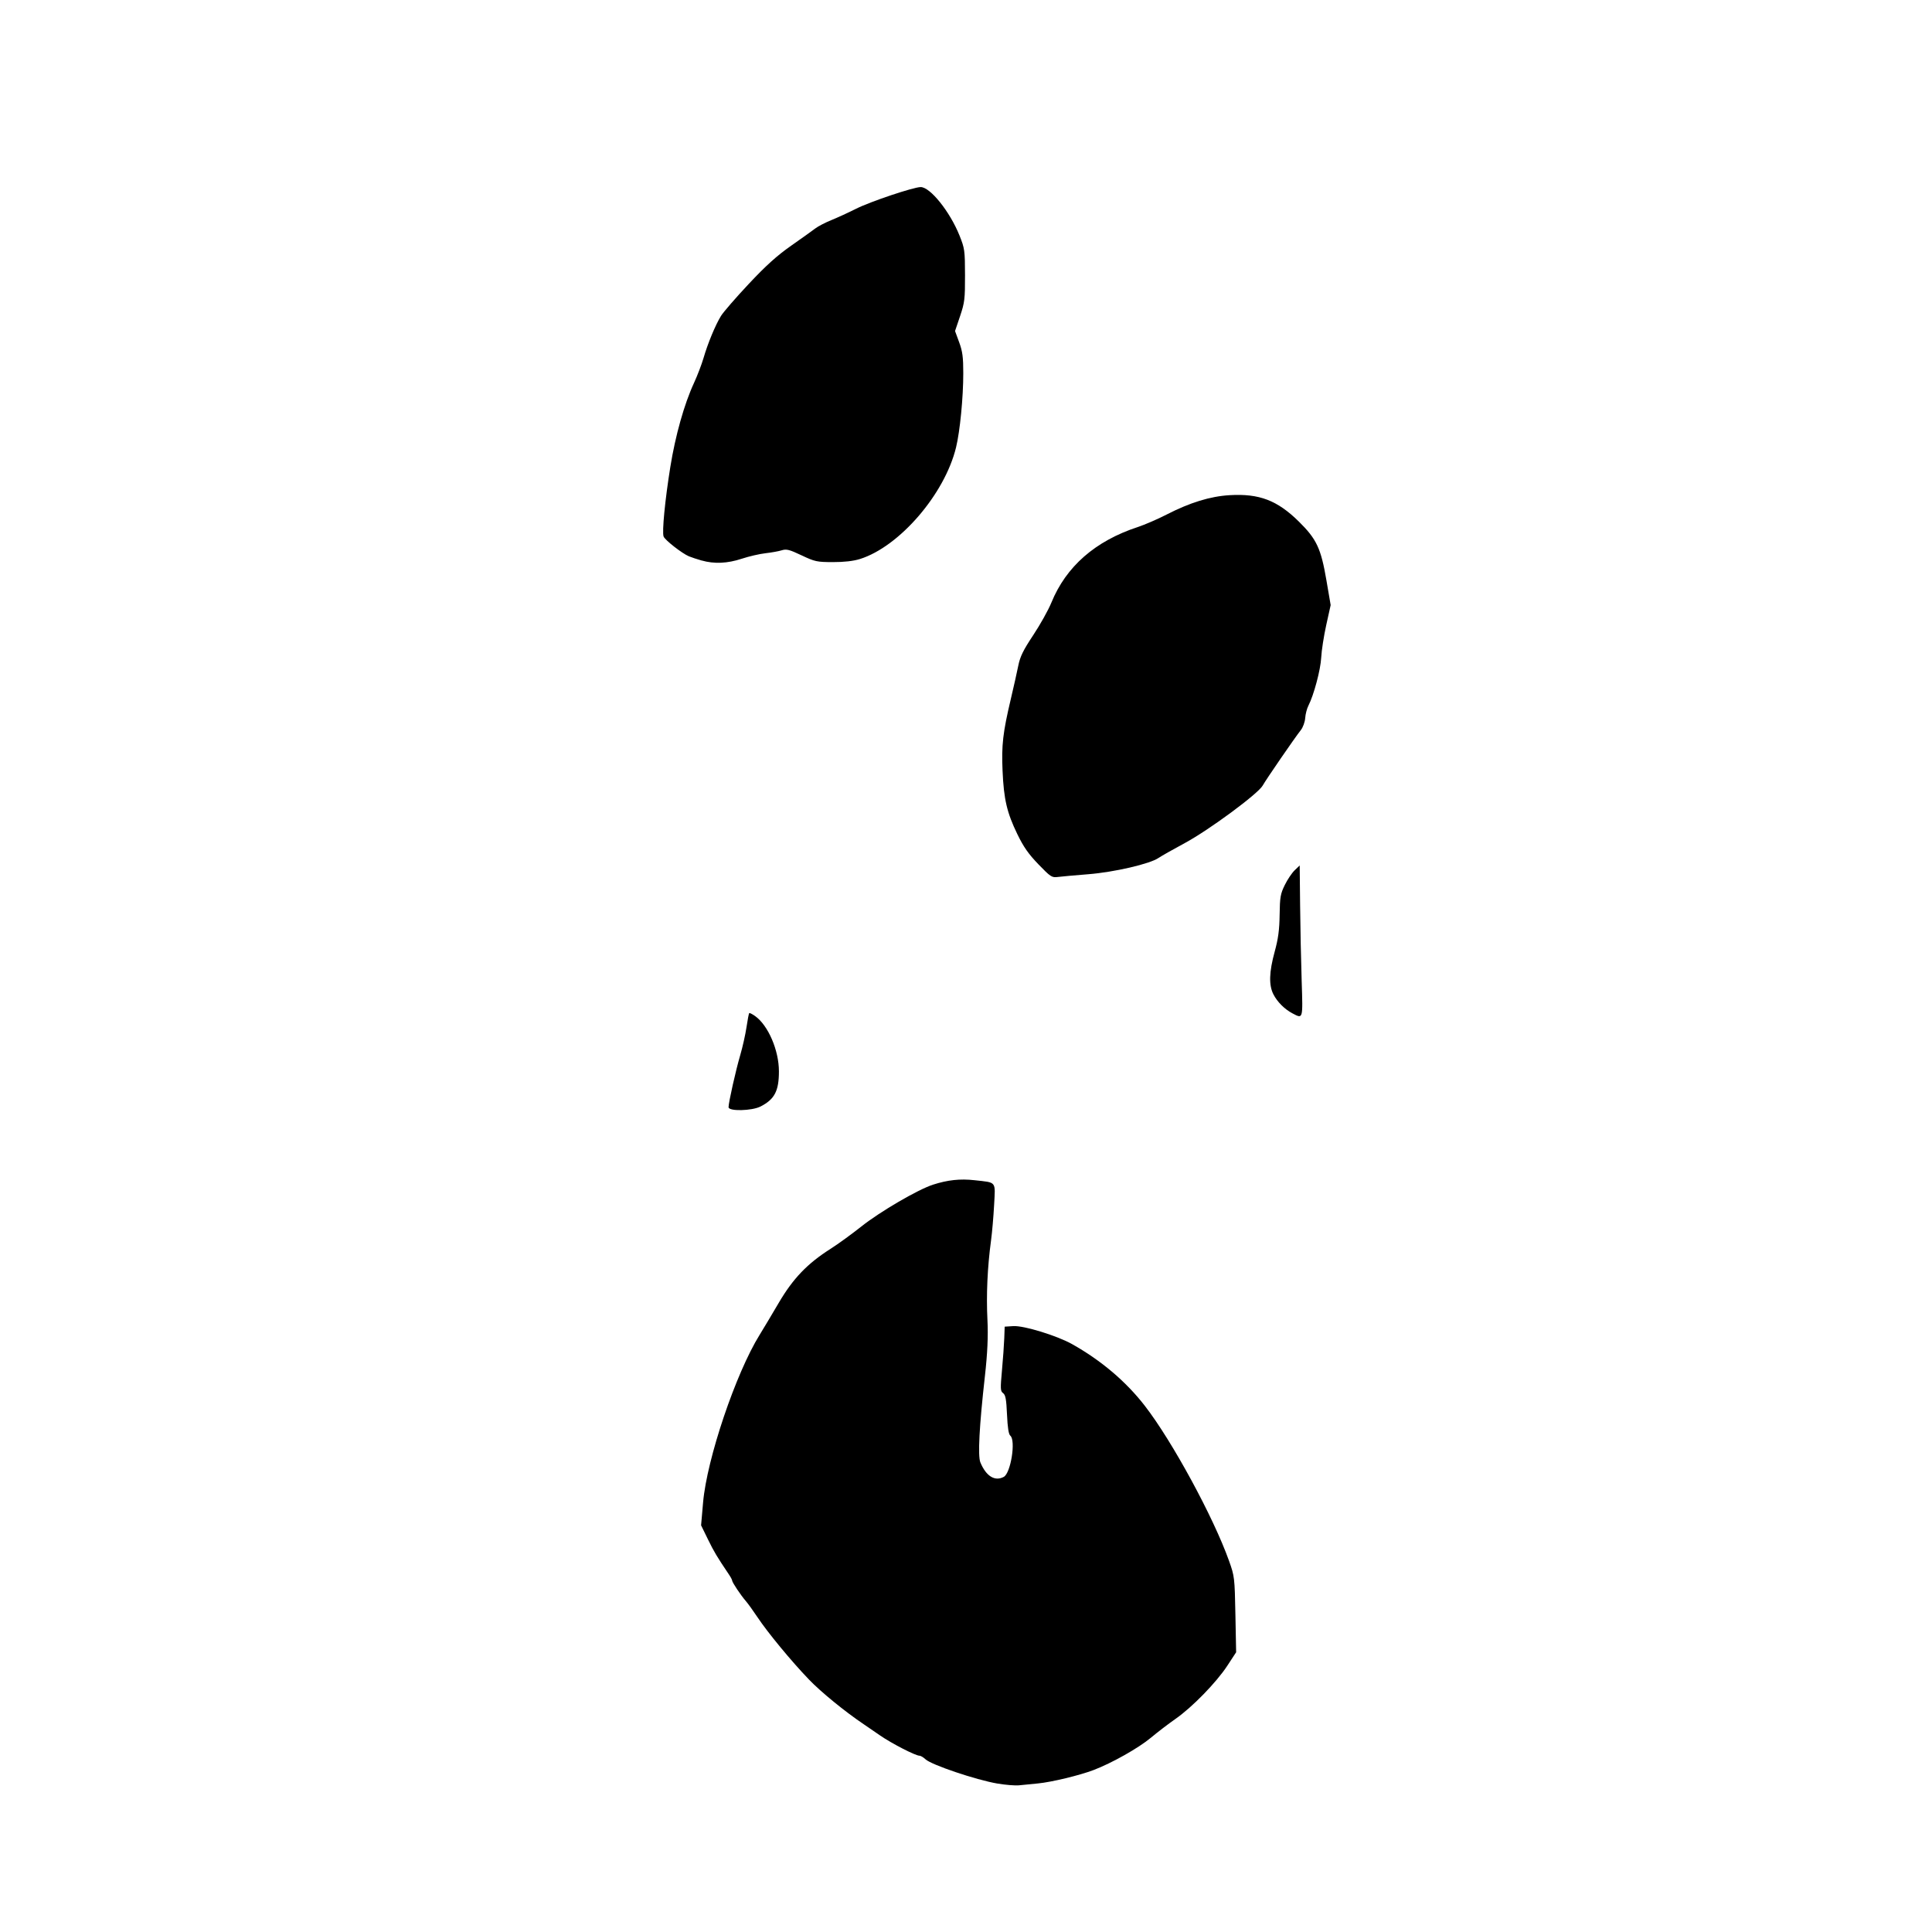 <?xml version="1.0" encoding="UTF-8" standalone="no"?>
<!-- Created with Inkscape (http://www.inkscape.org/) -->

<svg
   version="1.1"
   id="svg1"
   width="294.583"
   height="294.583"
   viewBox="0 0 294.583 294.583"
   sodipodi:docname="two-hole-pony-bovine-spots.svg"
   inkscape:version="1.4 (86a8ad7, 2024-10-11)"
   xmlns:inkscape="http://www.inkscape.org/namespaces/inkscape"
   xmlns:sodipodi="http://sodipodi.sourceforge.net/DTD/sodipodi-0.dtd"
   xmlns="http://www.w3.org/2000/svg"
   xmlns:svg="http://www.w3.org/2000/svg">
  <defs
     id="defs1" />
  <sodipodi:namedview
     id="namedview1"
     pagecolor="#ffffff"
     bordercolor="#000000"
     borderopacity="0.25"
     inkscape:showpageshadow="2"
     inkscape:pageopacity="0.0"
     inkscape:pagecheckerboard="0"
     inkscape:deskcolor="#d1d1d1"
     inkscape:zoom="2.766624"
     inkscape:cx="147.47215"
     inkscape:cy="147.29143"
     inkscape:window-width="1920"
     inkscape:window-height="1017"
     inkscape:window-x="-8"
     inkscape:window-y="-8"
     inkscape:window-maximized="1"
     inkscape:current-layer="g1" />
  <g
     inkscape:groupmode="layer"
     inkscape:label="Image"
     id="g1">
    <path
       style="fill:#000000"
       d="m 152.067,271.947 c -3.271,-0.565 -10.047,-2.851 -10.942,-3.692 -0.324,-0.304 -0.743,-0.553 -0.931,-0.553 -0.606,0 -4.231,-1.863 -5.985,-3.075 -0.935,-0.647 -2.068,-1.423 -2.516,-1.725 -2.867,-1.929 -6.51,-4.903 -8.351,-6.819 -2.681,-2.789 -6.29,-7.159 -7.846,-9.501 -0.652,-0.981 -1.454,-2.091 -1.783,-2.469 -0.758,-0.87 -2.077,-2.846 -2.077,-3.112 0,-0.111 -0.225,-0.537 -0.501,-0.945 -1.829,-2.714 -2.259,-3.435 -3.193,-5.346 l -1.043,-2.135 0.304,-3.488 c 0.579,-6.643 4.986,-19.703 8.629,-25.568 0.515,-0.83 1.816,-3.007 2.891,-4.838 2.2,-3.749 4.363,-6.006 7.929,-8.273 1.116,-0.709 3.223,-2.239 4.682,-3.398 2.847,-2.262 8.621,-5.633 10.922,-6.375 2.243,-0.723 4.141,-0.927 6.336,-0.681 3.419,0.383 3.182,0.083 2.986,3.776 -0.093,1.757 -0.303,4.181 -0.466,5.388 -0.556,4.114 -0.746,8.341 -0.548,12.206 0.121,2.368 -0.003,5.074 -0.389,8.503 -0.86,7.641 -1.098,12.175 -0.69,13.158 0.872,2.104 2.208,2.93 3.567,2.203 1.066,-0.571 1.859,-5.564 0.997,-6.28 -0.258,-0.214 -0.416,-1.227 -0.505,-3.229 -0.103,-2.318 -0.225,-2.986 -0.593,-3.255 -0.418,-0.305 -0.435,-0.644 -0.177,-3.456 0.157,-1.715 0.315,-3.92 0.351,-4.901 l 0.065,-1.783 1.314,-0.084 c 1.588,-0.102 6.652,1.45 8.963,2.746 4.427,2.483 8.216,5.697 11.09,9.406 4.178,5.393 10.479,16.999 12.851,23.671 0.826,2.322 0.852,2.542 0.96,8.146 l 0.112,5.76 -1.347,2.057 c -1.668,2.548 -5.366,6.342 -7.898,8.103 -1.049,0.73 -2.738,2.022 -3.753,2.872 -1.859,1.557 -5.926,3.852 -8.715,4.918 -2.143,0.819 -6.41,1.849 -8.503,2.052 -0.981,0.095 -2.277,0.223 -2.88,0.285 -0.603,0.061 -2.096,-0.06 -3.316,-0.271 z M 111.086,168.818 c 0,-0.714 1.109,-5.652 1.786,-7.949 0.355,-1.207 0.783,-3.115 0.95,-4.24 0.167,-1.125 0.354,-2.095 0.414,-2.156 0.06,-0.06 0.466,0.143 0.901,0.453 1.995,1.42 3.63,5.219 3.63,8.434 0,2.989 -0.663,4.257 -2.8,5.353 -1.325,0.68 -4.88,0.757 -4.88,0.106 z m 85.989,-14.302 c -1.202,-0.633 -2.309,-1.735 -2.905,-2.894 -0.723,-1.405 -0.665,-3.4 0.188,-6.512 0.542,-1.976 0.721,-3.314 0.754,-5.623 0.038,-2.691 0.127,-3.2 0.788,-4.547 0.41,-0.834 1.089,-1.846 1.509,-2.248 l 0.764,-0.731 0.062,6.088 c 0.034,3.348 0.141,8.526 0.238,11.505 0.192,5.929 0.224,5.815 -1.397,4.962 z m -38.736,-22.726 c -1.514,-1.567 -2.273,-2.651 -3.213,-4.589 -1.597,-3.293 -2.069,-5.311 -2.26,-9.67 -0.172,-3.928 0.047,-5.829 1.264,-10.971 0.428,-1.81 0.938,-4.083 1.132,-5.051 0.281,-1.402 0.745,-2.35 2.28,-4.663 1.06,-1.597 2.307,-3.832 2.771,-4.968 2.251,-5.509 6.68,-9.382 13.174,-11.519 1.056,-0.348 3.031,-1.202 4.389,-1.9 3.567,-1.832 6.647,-2.78 9.604,-2.956 4.522,-0.27 7.287,0.786 10.581,4.04 2.696,2.663 3.353,4.067 4.189,8.951 l 0.645,3.766 -0.673,3.036 c -0.37,1.67 -0.716,3.904 -0.769,4.965 -0.093,1.858 -1.125,5.729 -1.962,7.358 -0.222,0.431 -0.438,1.275 -0.48,1.874 -0.043,0.599 -0.34,1.419 -0.66,1.821 -0.888,1.115 -5.331,7.576 -5.817,8.46 -0.683,1.241 -8.172,6.774 -11.866,8.766 -1.822,0.983 -3.627,2.005 -4.012,2.272 -1.309,0.907 -6.766,2.174 -10.711,2.486 -2.037,0.161 -4.135,0.35 -4.663,0.419 -0.895,0.117 -1.094,-0.013 -2.942,-1.925 z M 106.971,85.462 c -0.679,-0.194 -1.543,-0.48 -1.92,-0.635 -1.043,-0.43 -3.669,-2.481 -3.869,-3.023 -0.257,-0.693 0.215,-5.564 1.028,-10.613 0.771,-4.791 2.115,-9.567 3.592,-12.766 0.523,-1.133 1.185,-2.861 1.471,-3.842 0.656,-2.251 1.811,-5.033 2.663,-6.417 0.362,-0.587 2.261,-2.777 4.221,-4.866 2.641,-2.816 4.319,-4.328 6.486,-5.845 1.608,-1.126 3.26,-2.307 3.673,-2.626 0.413,-0.318 1.517,-0.891 2.455,-1.272 0.937,-0.381 2.64,-1.163 3.783,-1.738 2.155,-1.083 8.751,-3.295 9.827,-3.295 1.457,0 4.463,3.751 5.921,7.39 0.789,1.968 0.831,2.272 0.839,6.05 0.008,3.642 -0.056,4.168 -0.756,6.244 l -0.765,2.267 0.628,1.71 c 0.512,1.395 0.628,2.265 0.628,4.727 8.4e-4,3.698 -0.498,8.812 -1.102,11.305 -1.725,7.119 -8.633,15.138 -14.665,17.023 -0.988,0.309 -2.408,0.47 -4.114,0.467 -2.438,-0.004 -2.746,-0.07 -4.781,-1.034 -1.856,-0.878 -2.299,-0.991 -3.017,-0.766 -0.463,0.145 -1.583,0.347 -2.488,0.449 -0.905,0.102 -2.531,0.479 -3.614,0.838 -2.181,0.723 -4.207,0.811 -6.123,0.263 z"
       id="path1" />
  </g>
</svg>
